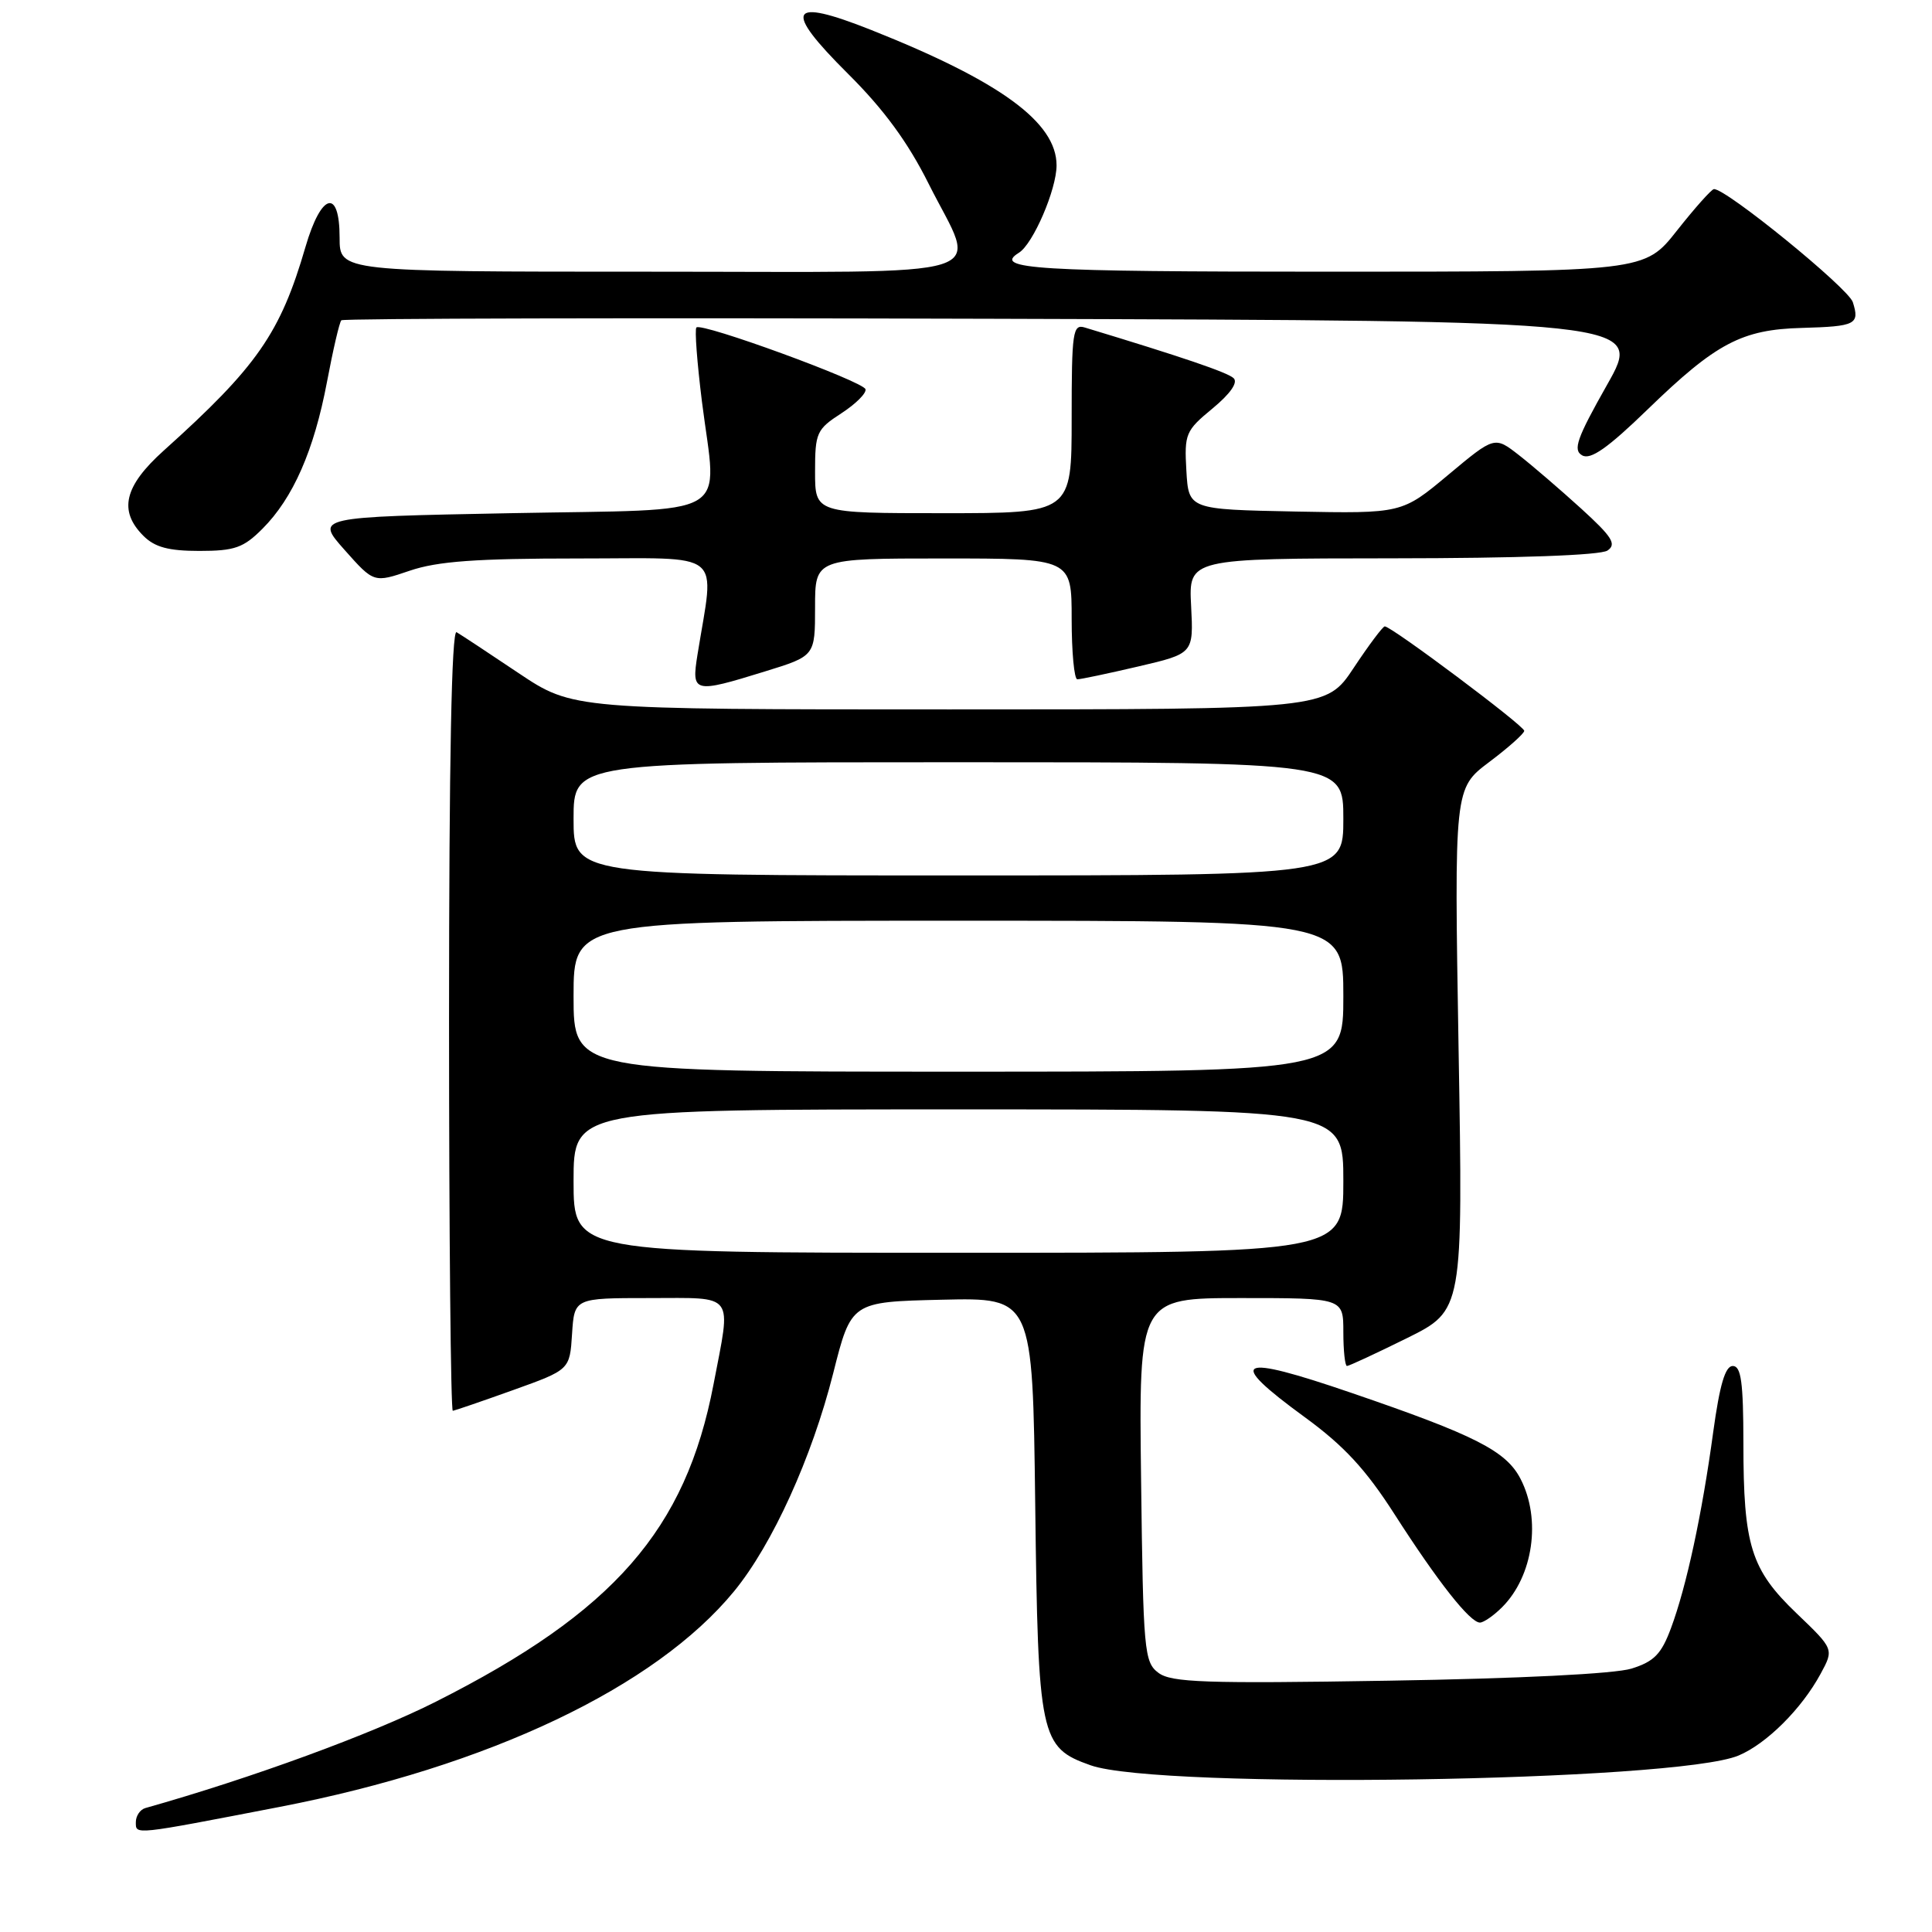 <?xml version="1.0" encoding="UTF-8" standalone="no"?>
<!DOCTYPE svg PUBLIC "-//W3C//DTD SVG 1.1//EN" "http://www.w3.org/Graphics/SVG/1.1/DTD/svg11.dtd" >
<svg xmlns="http://www.w3.org/2000/svg" xmlns:xlink="http://www.w3.org/1999/xlink" version="1.1" viewBox="0 0 256 256">
 <g >
 <path fill="currentColor"
d=" M 37.08 239.42 C 64.70 234.08 86.84 223.57 97.28 210.84 C 102.35 204.65 107.58 193.14 110.40 181.98 C 112.79 172.50 112.79 172.50 124.81 172.22 C 136.83 171.94 136.83 171.94 137.17 199.22 C 137.55 230.28 137.81 231.54 144.51 233.91 C 153.59 237.13 222.04 236.10 230.36 232.62 C 234.07 231.07 238.74 226.42 241.25 221.77 C 243.01 218.52 243.01 218.52 238.05 213.77 C 232.00 207.97 231.01 204.80 231.01 191.25 C 231.00 183.15 230.71 181.00 229.60 181.00 C 228.60 181.00 227.87 183.50 227.01 189.75 C 225.53 200.64 223.47 210.21 221.42 215.72 C 220.14 219.18 219.18 220.16 216.18 221.10 C 213.94 221.79 201.34 222.42 184.00 222.70 C 159.72 223.10 155.20 222.94 153.50 221.66 C 151.61 220.25 151.48 218.81 151.20 196.08 C 150.90 172.00 150.90 172.00 164.45 172.00 C 178.00 172.00 178.00 172.00 178.00 176.50 C 178.00 178.97 178.22 181.00 178.48 181.00 C 178.75 181.00 182.32 179.34 186.41 177.32 C 193.86 173.63 193.86 173.63 193.27 139.05 C 192.69 104.47 192.69 104.47 197.32 100.98 C 199.86 99.07 201.95 97.21 201.97 96.84 C 202.00 96.19 184.39 83.00 183.49 83.00 C 183.23 83.00 181.38 85.47 179.37 88.50 C 175.72 94.00 175.72 94.00 125.81 94.00 C 75.91 94.00 75.91 94.00 68.70 89.18 C 64.74 86.52 61.05 84.09 60.50 83.77 C 59.84 83.39 59.50 100.77 59.50 135.10 C 59.50 163.64 59.73 186.97 60.00 186.94 C 60.27 186.90 63.88 185.67 68.00 184.19 C 75.50 181.50 75.50 181.50 75.80 176.75 C 76.11 172.00 76.11 172.00 86.05 172.00 C 97.54 172.00 96.90 171.14 94.55 183.41 C 90.86 202.70 81.35 213.58 57.76 225.48 C 49.27 229.77 33.33 235.61 19.25 239.58 C 18.56 239.78 18.00 240.62 18.00 241.44 C 18.00 243.15 17.55 243.19 37.08 239.42 Z  M 199.04 212.96 C 203.16 208.84 204.24 201.30 201.48 195.96 C 199.57 192.26 195.49 190.18 179.09 184.57 C 163.83 179.34 162.36 180.10 172.87 187.77 C 178.08 191.57 180.96 194.68 184.78 200.64 C 190.52 209.59 194.78 215.00 196.10 215.00 C 196.59 215.00 197.92 214.08 199.04 212.96 Z  M 101.39 88.96 C 108.00 86.92 108.00 86.92 108.00 80.46 C 108.00 74.00 108.00 74.00 125.00 74.00 C 142.00 74.00 142.00 74.00 142.00 82.00 C 142.00 86.40 142.34 90.01 142.75 90.01 C 143.16 90.02 146.80 89.25 150.83 88.31 C 158.15 86.60 158.15 86.60 157.83 80.30 C 157.50 74.00 157.50 74.00 184.50 73.98 C 201.16 73.97 212.07 73.58 213.00 72.95 C 214.24 72.11 213.63 71.14 209.50 67.38 C 206.75 64.88 203.05 61.70 201.27 60.31 C 198.04 57.79 198.04 57.79 191.90 62.92 C 185.76 68.05 185.76 68.05 171.63 67.78 C 157.50 67.50 157.50 67.50 157.20 62.36 C 156.92 57.49 157.10 57.06 160.66 54.13 C 163.02 52.18 164.07 50.68 163.46 50.11 C 162.67 49.35 156.63 47.30 143.75 43.40 C 142.15 42.91 142.00 43.93 142.00 55.43 C 142.00 68.00 142.00 68.00 125.00 68.00 C 108.00 68.00 108.00 68.00 108.00 62.51 C 108.00 57.34 108.20 56.89 111.49 54.76 C 113.40 53.52 114.84 52.08 114.68 51.57 C 114.34 50.52 92.96 42.70 92.28 43.39 C 92.03 43.63 92.37 48.05 93.01 53.21 C 95.00 68.99 97.69 67.42 67.64 68.00 C 41.78 68.50 41.78 68.50 45.66 72.87 C 49.54 77.24 49.54 77.24 54.30 75.62 C 57.98 74.37 63.08 74.00 76.67 74.00 C 96.31 74.00 94.68 72.68 92.42 86.75 C 91.61 91.83 91.89 91.90 101.39 88.96 Z  M 34.78 70.06 C 38.83 66.01 41.61 59.69 43.33 50.59 C 44.13 46.35 44.98 42.68 45.23 42.44 C 45.48 42.19 84.39 42.10 131.71 42.24 C 217.75 42.50 217.75 42.50 212.94 51.00 C 208.93 58.09 208.39 59.64 209.65 60.34 C 210.76 60.97 213.04 59.37 218.33 54.24 C 227.40 45.45 230.80 43.66 238.78 43.45 C 245.90 43.25 246.44 42.98 245.51 40.04 C 244.92 38.18 228.62 24.91 227.10 25.06 C 226.77 25.09 224.57 27.56 222.20 30.56 C 217.91 36.00 217.91 36.00 175.95 36.00 C 137.10 36.00 131.51 35.66 135.01 33.49 C 136.89 32.33 140.00 25.11 140.00 21.91 C 140.00 16.21 132.55 10.77 115.41 3.96 C 104.49 -0.37 103.69 1.14 112.35 9.76 C 117.11 14.49 120.30 18.84 123.06 24.37 C 129.51 37.24 133.45 36.00 86.00 36.00 C 45.00 36.00 45.00 36.00 45.00 31.50 C 45.00 24.89 42.57 25.54 40.48 32.71 C 37.15 44.15 34.08 48.58 21.69 59.71 C 16.45 64.42 15.68 67.68 19.00 71.00 C 20.51 72.51 22.33 73.00 26.42 73.00 C 31.09 73.00 32.26 72.59 34.78 70.06 Z  M 76.00 156.50 C 76.00 147.00 76.00 147.00 127.00 147.00 C 178.00 147.00 178.00 147.00 178.00 156.50 C 178.00 166.00 178.00 166.00 127.00 166.00 C 76.00 166.00 76.00 166.00 76.00 156.50 Z  M 76.00 132.00 C 76.00 122.00 76.00 122.00 127.00 122.00 C 178.00 122.00 178.00 122.00 178.00 132.00 C 178.00 142.00 178.00 142.00 127.00 142.00 C 76.00 142.00 76.00 142.00 76.00 132.00 Z  M 76.00 108.50 C 76.00 101.00 76.00 101.00 127.00 101.00 C 178.00 101.00 178.00 101.00 178.00 108.50 C 178.00 116.00 178.00 116.00 127.00 116.00 C 76.00 116.00 76.00 116.00 76.00 108.50 Z "/>
</g>
</svg>